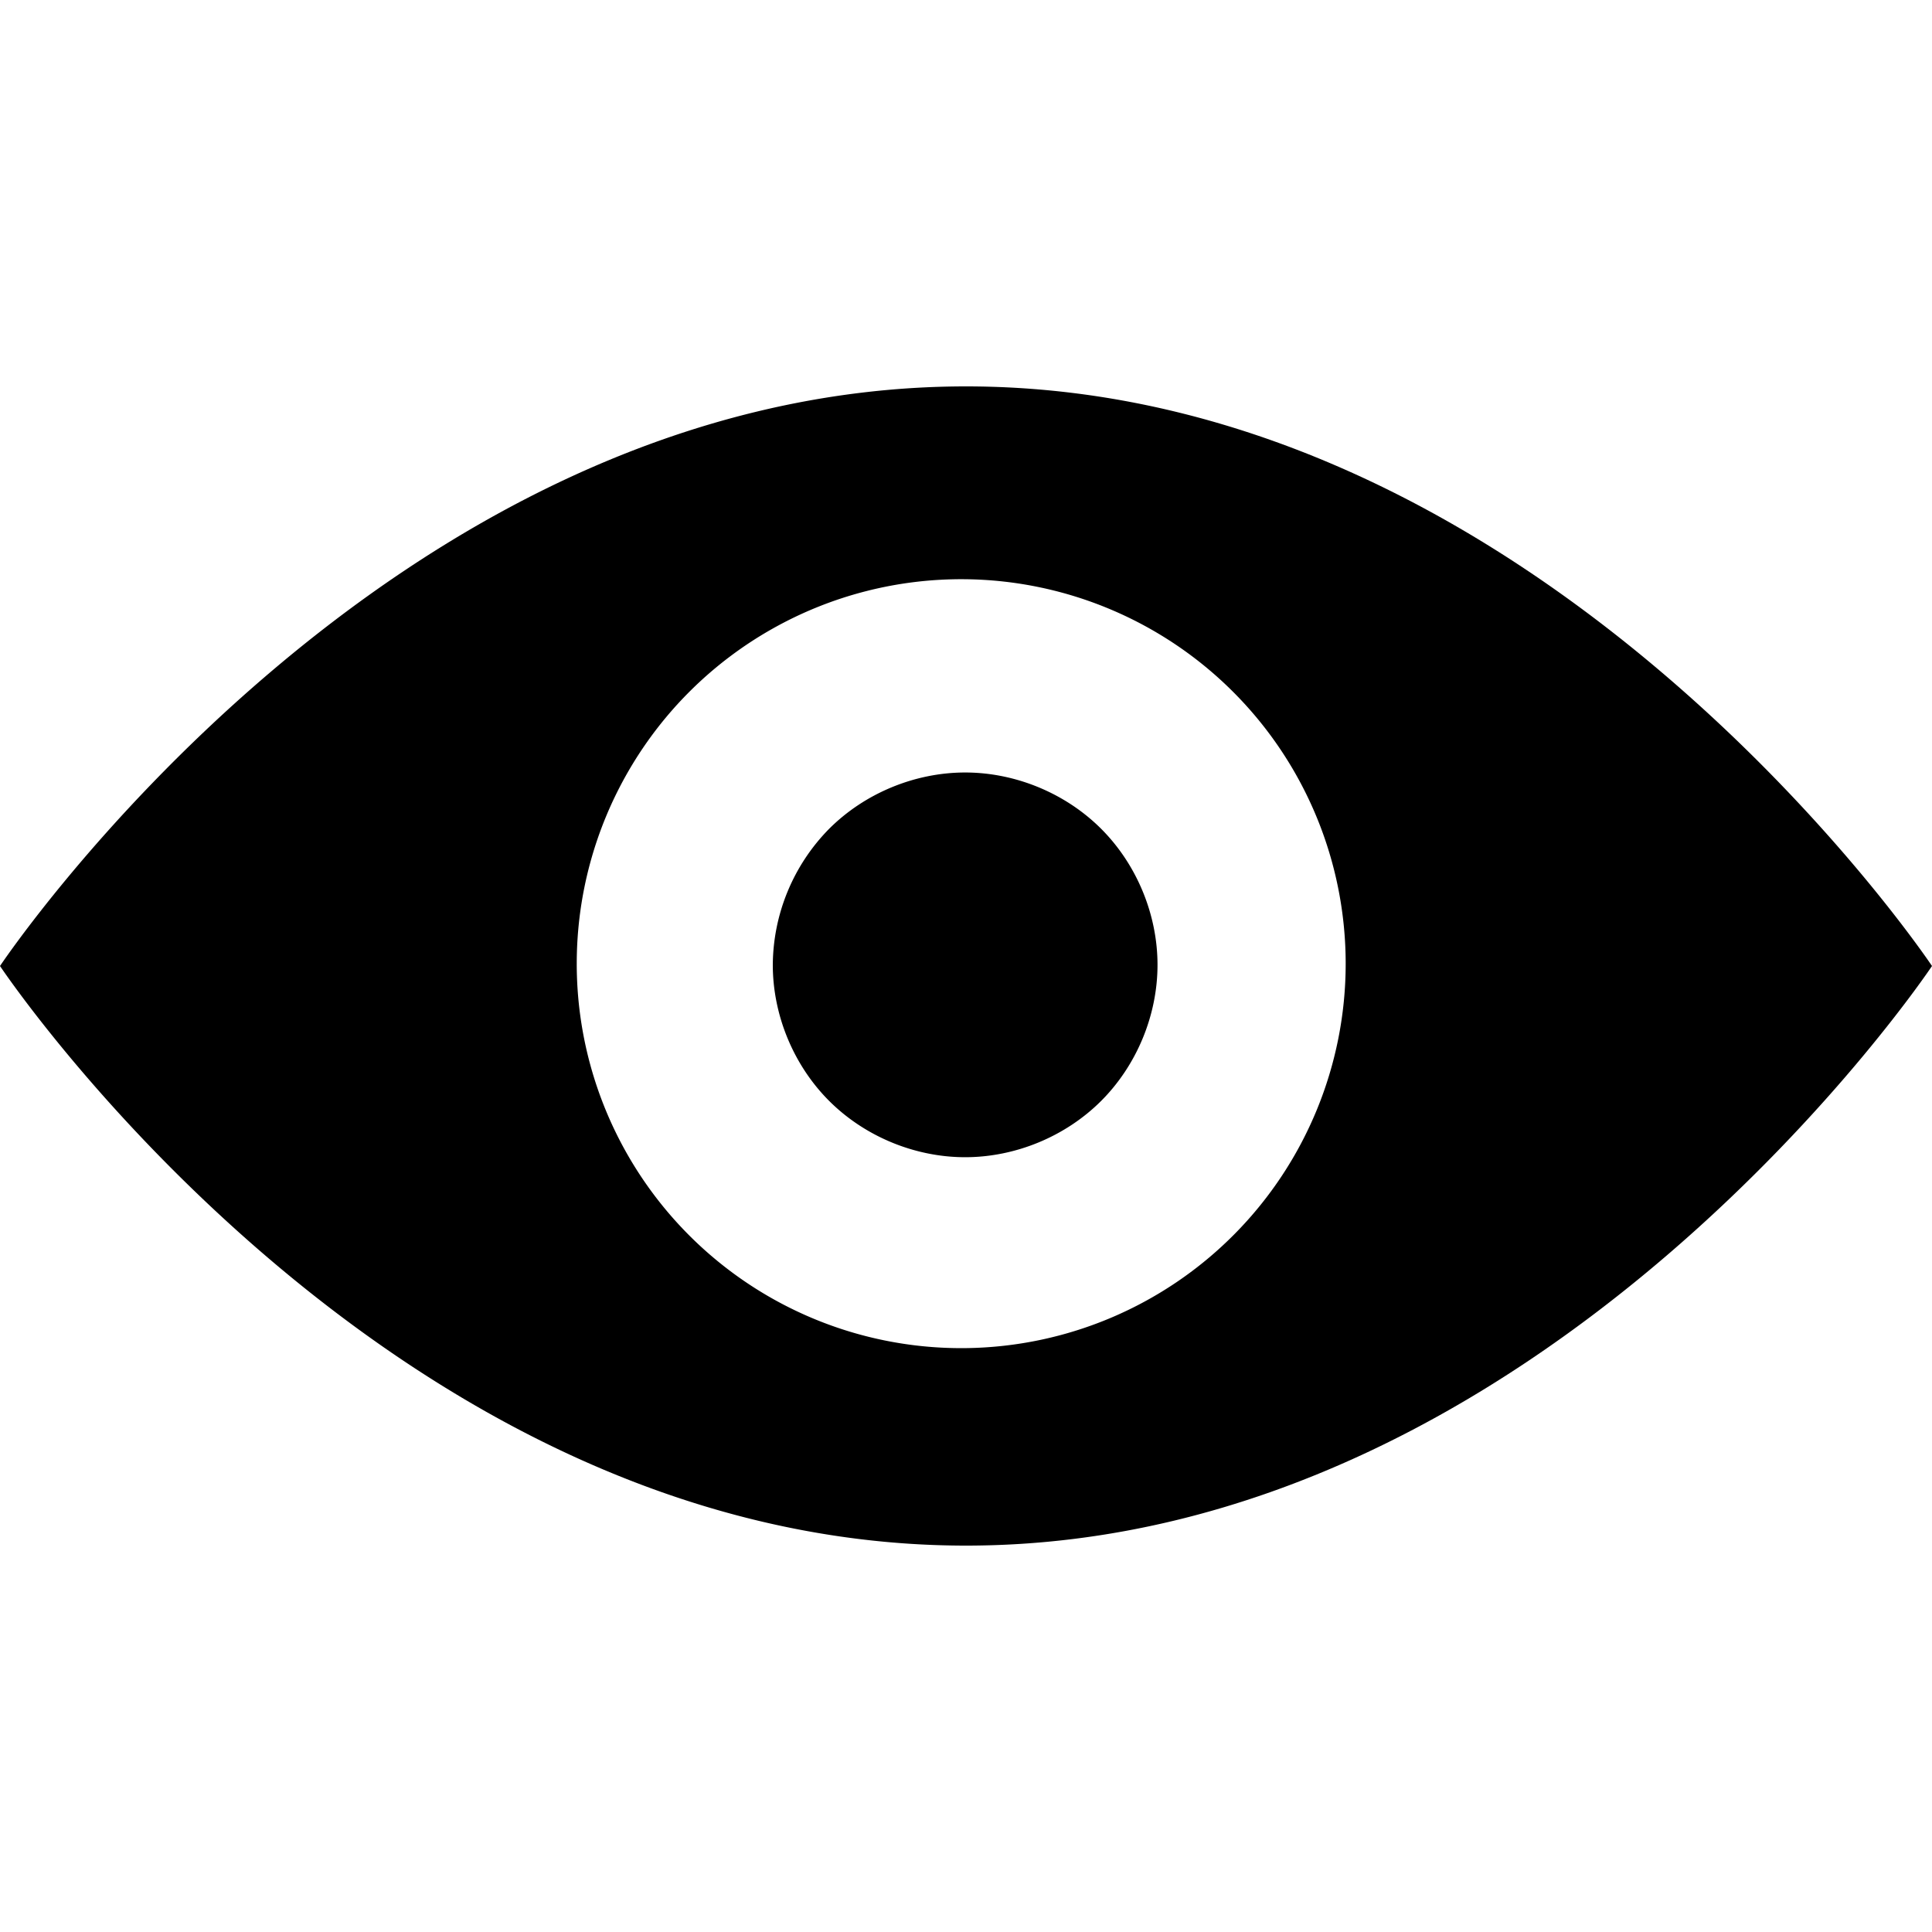 <svg xmlns="http://www.w3.org/2000/svg" viewBox="0 0 32 32"><path fill="currentColor" d="M16 6.4C6.4 6.4 0 16 0 16s6.4 9.6 16 9.6S32 16 32 16s-6.405-9.6-16-9.6m0 15.929a6.368 6.368 0 1 1 .001-12.735A6.368 6.368 0 0 1 16 22.329m-3.2-6.348c0 .834.344 1.664.933 2.253s1.419.933 2.253.933 1.664-.344 2.253-.933.933-1.419.933-2.253-.344-1.664-.933-2.253-1.419-.933-2.253-.933-1.664.344-2.253.933a3.24 3.24 0 0 0-.933 2.253"/></svg>